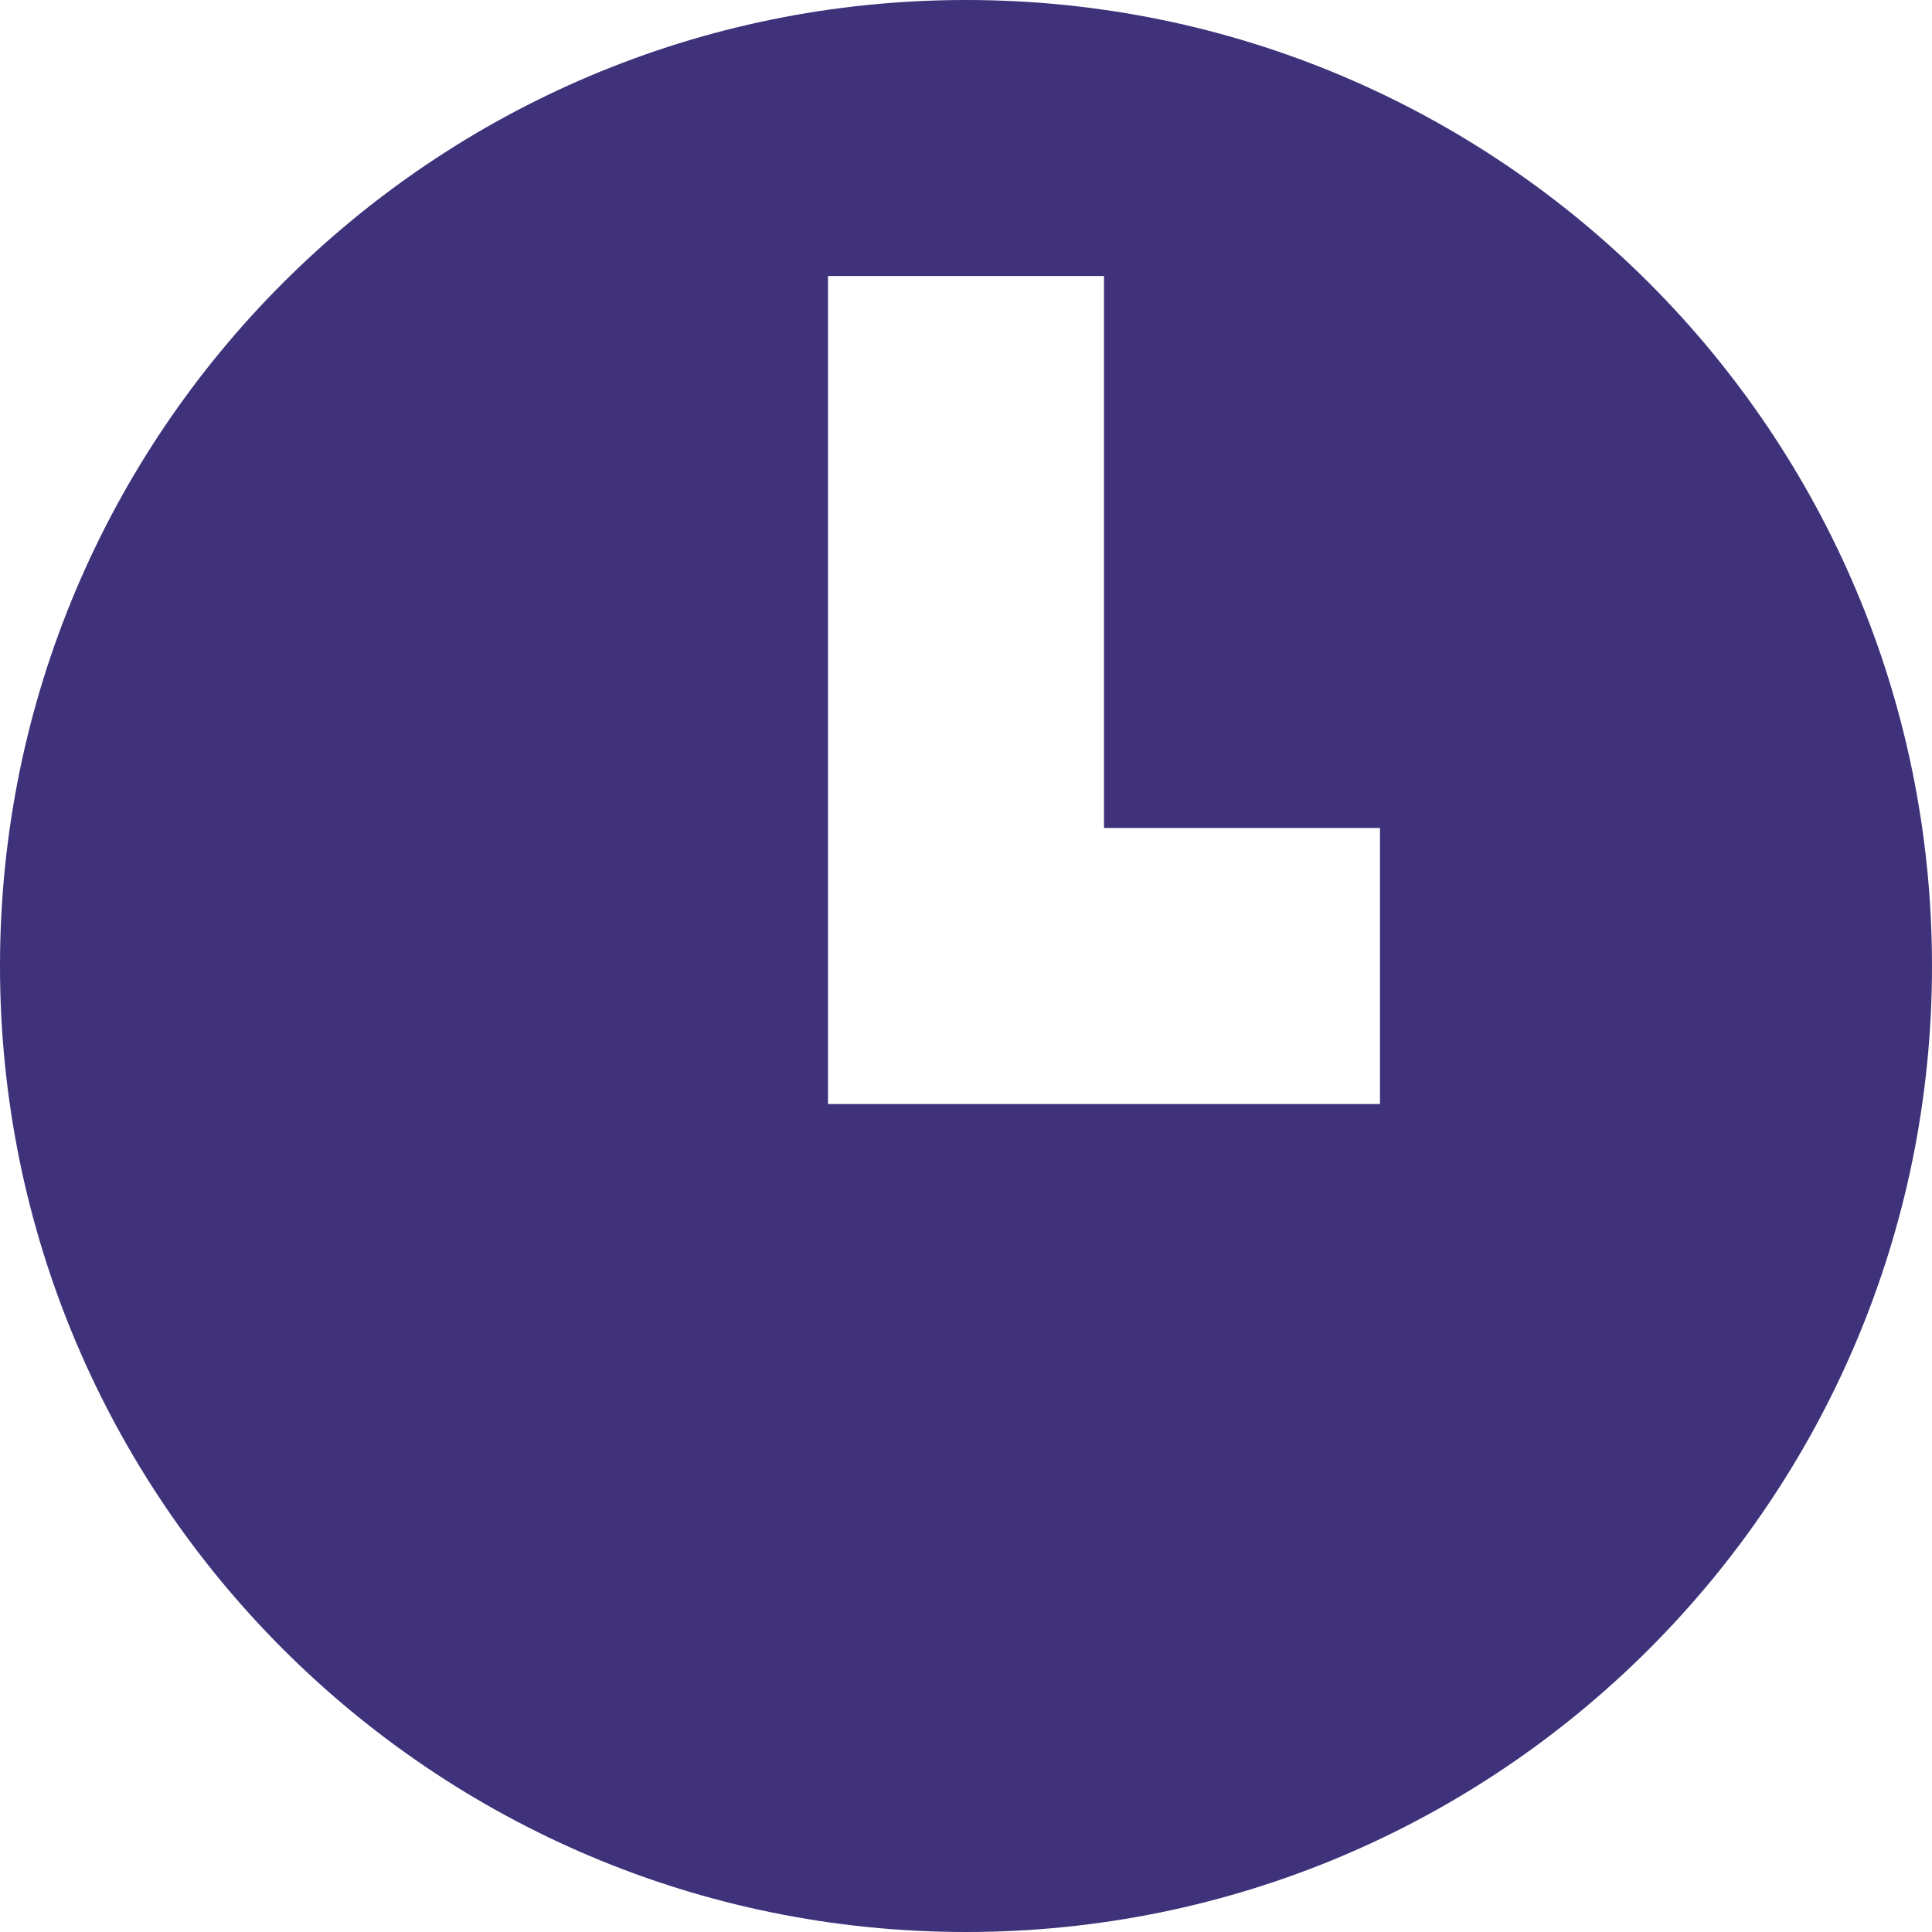 <?xml version="1.0" encoding="UTF-8"?>
<svg width="14px" height="14px" viewBox="0 0 14 14" version="1.1" xmlns="http://www.w3.org/2000/svg" xmlns:xlink="http://www.w3.org/1999/xlink">
    <!-- Generator: Sketch 63.1 (92452) - https://sketch.com -->
    <title>icon-time</title>
    <desc>Created with Sketch.</desc>
    <g id="Web" stroke="none" stroke-width="1" fill="none" fill-rule="evenodd">
        <g id="Job-Board---Post" transform="translate(-328, -410)" fill="#3F327A">
            <g id="Group-3-Copy" transform="translate(316, 401)">
                <path d="M18,11 L18,17 L20,17 L22,17 L22,15 L20,15 L20,11 L18,11 Z M19,23 C15.134,23 12,19.866 12,16 C12,12.134 15.134,9 19,9 C22.866,9 26,12.134 26,16 C26,19.866 22.866,23 19,23 Z" id="icon-time"></path>
            </g>
        </g>
    </g>
</svg>